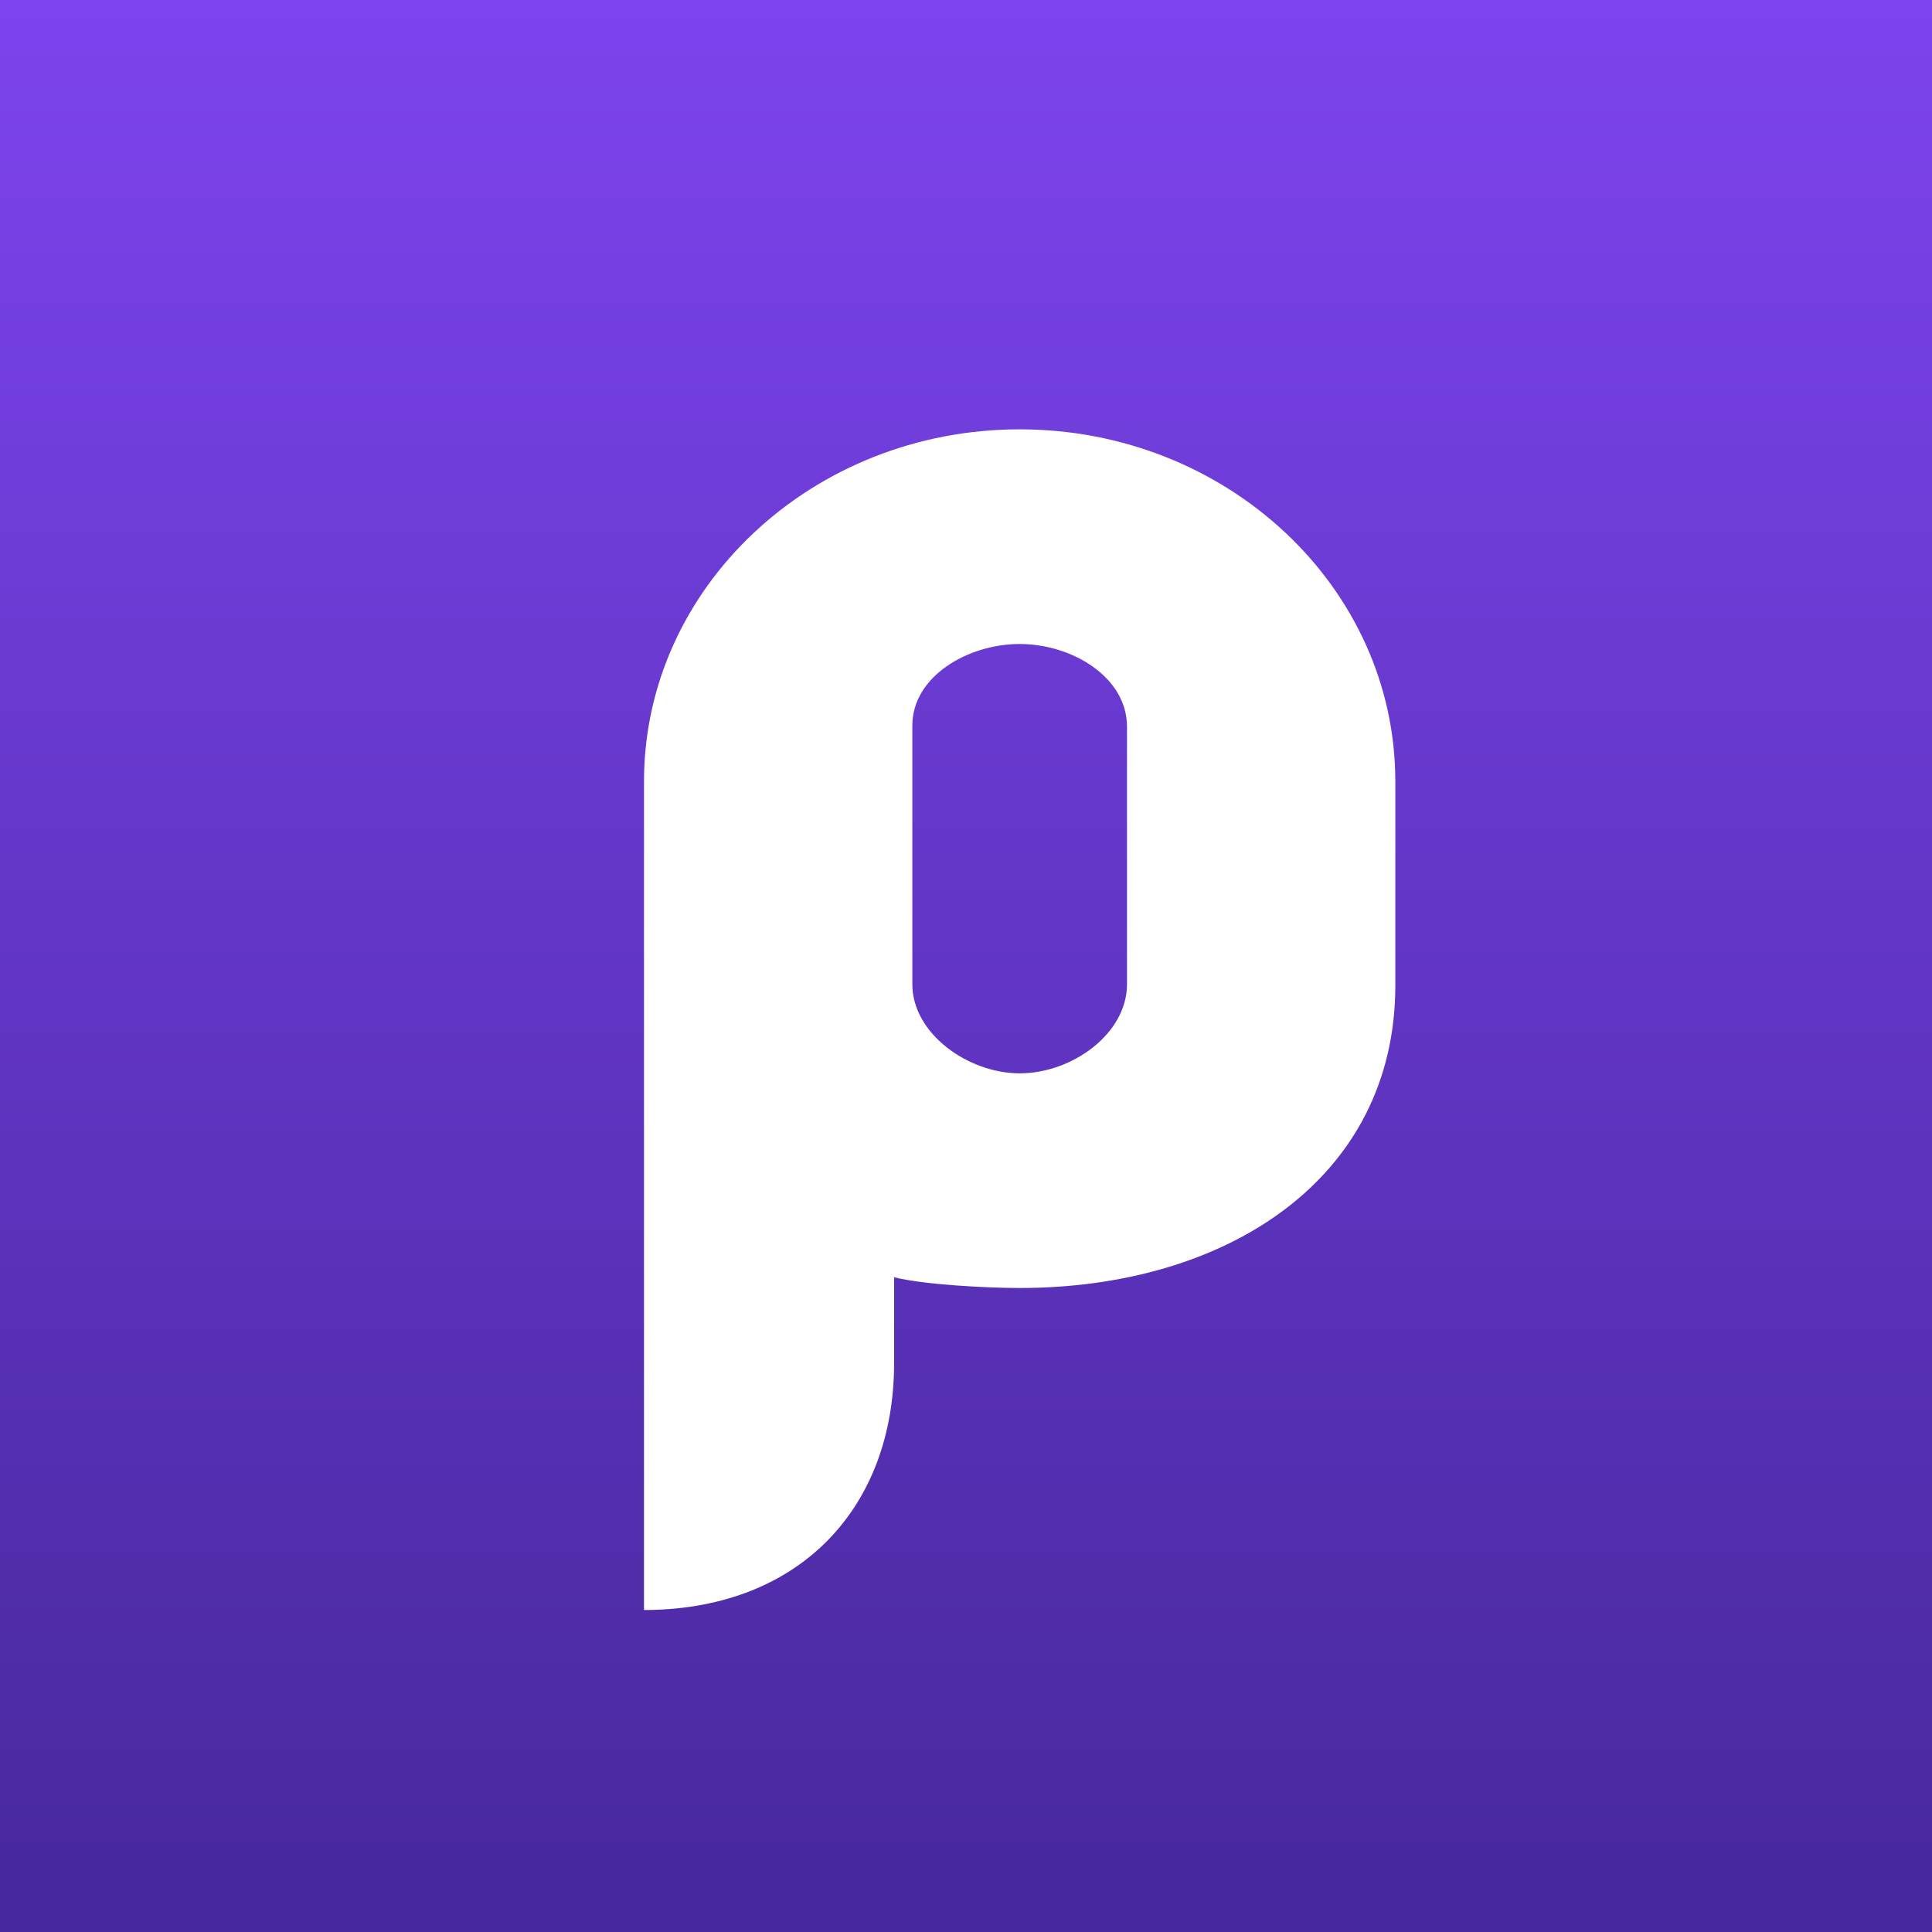 <!-- by TradingView --><svg width="18" height="18" viewBox="0 0 18 18" xmlns="http://www.w3.org/2000/svg"><rect x="0" y="0" width="18" height="18" fill="#808080" stroke="none"/><path fill="url(#afzl1rbkf)" d="M0 0h18v18H0z"/><path d="M9.5 4C11.43 4 13 5.47 13 7.28v1.9c0 1.8-1.57 2.82-3.5 2.82-.3 0-.89-.03-1.17-.1v.8c0 1.33-.86 2.28-2.29 2.3H6V7.28C6 5.47 7.57 4 9.5 4Zm0 2c-.48 0-1 .3-1 .76v2.41c0 .46.52.83 1 .83.49 0 1-.37 1-.83v-2.4c0-.46-.51-.77-1-.77Z" fill="#fff"/><defs><linearGradient id="afzl1rbkf" x1="9" y1="0" x2="9" y2="18" gradientUnits="userSpaceOnUse"><stop stop-color="#7D43ED"/><stop offset="1" stop-color="#47289D"/></linearGradient></defs></svg>
